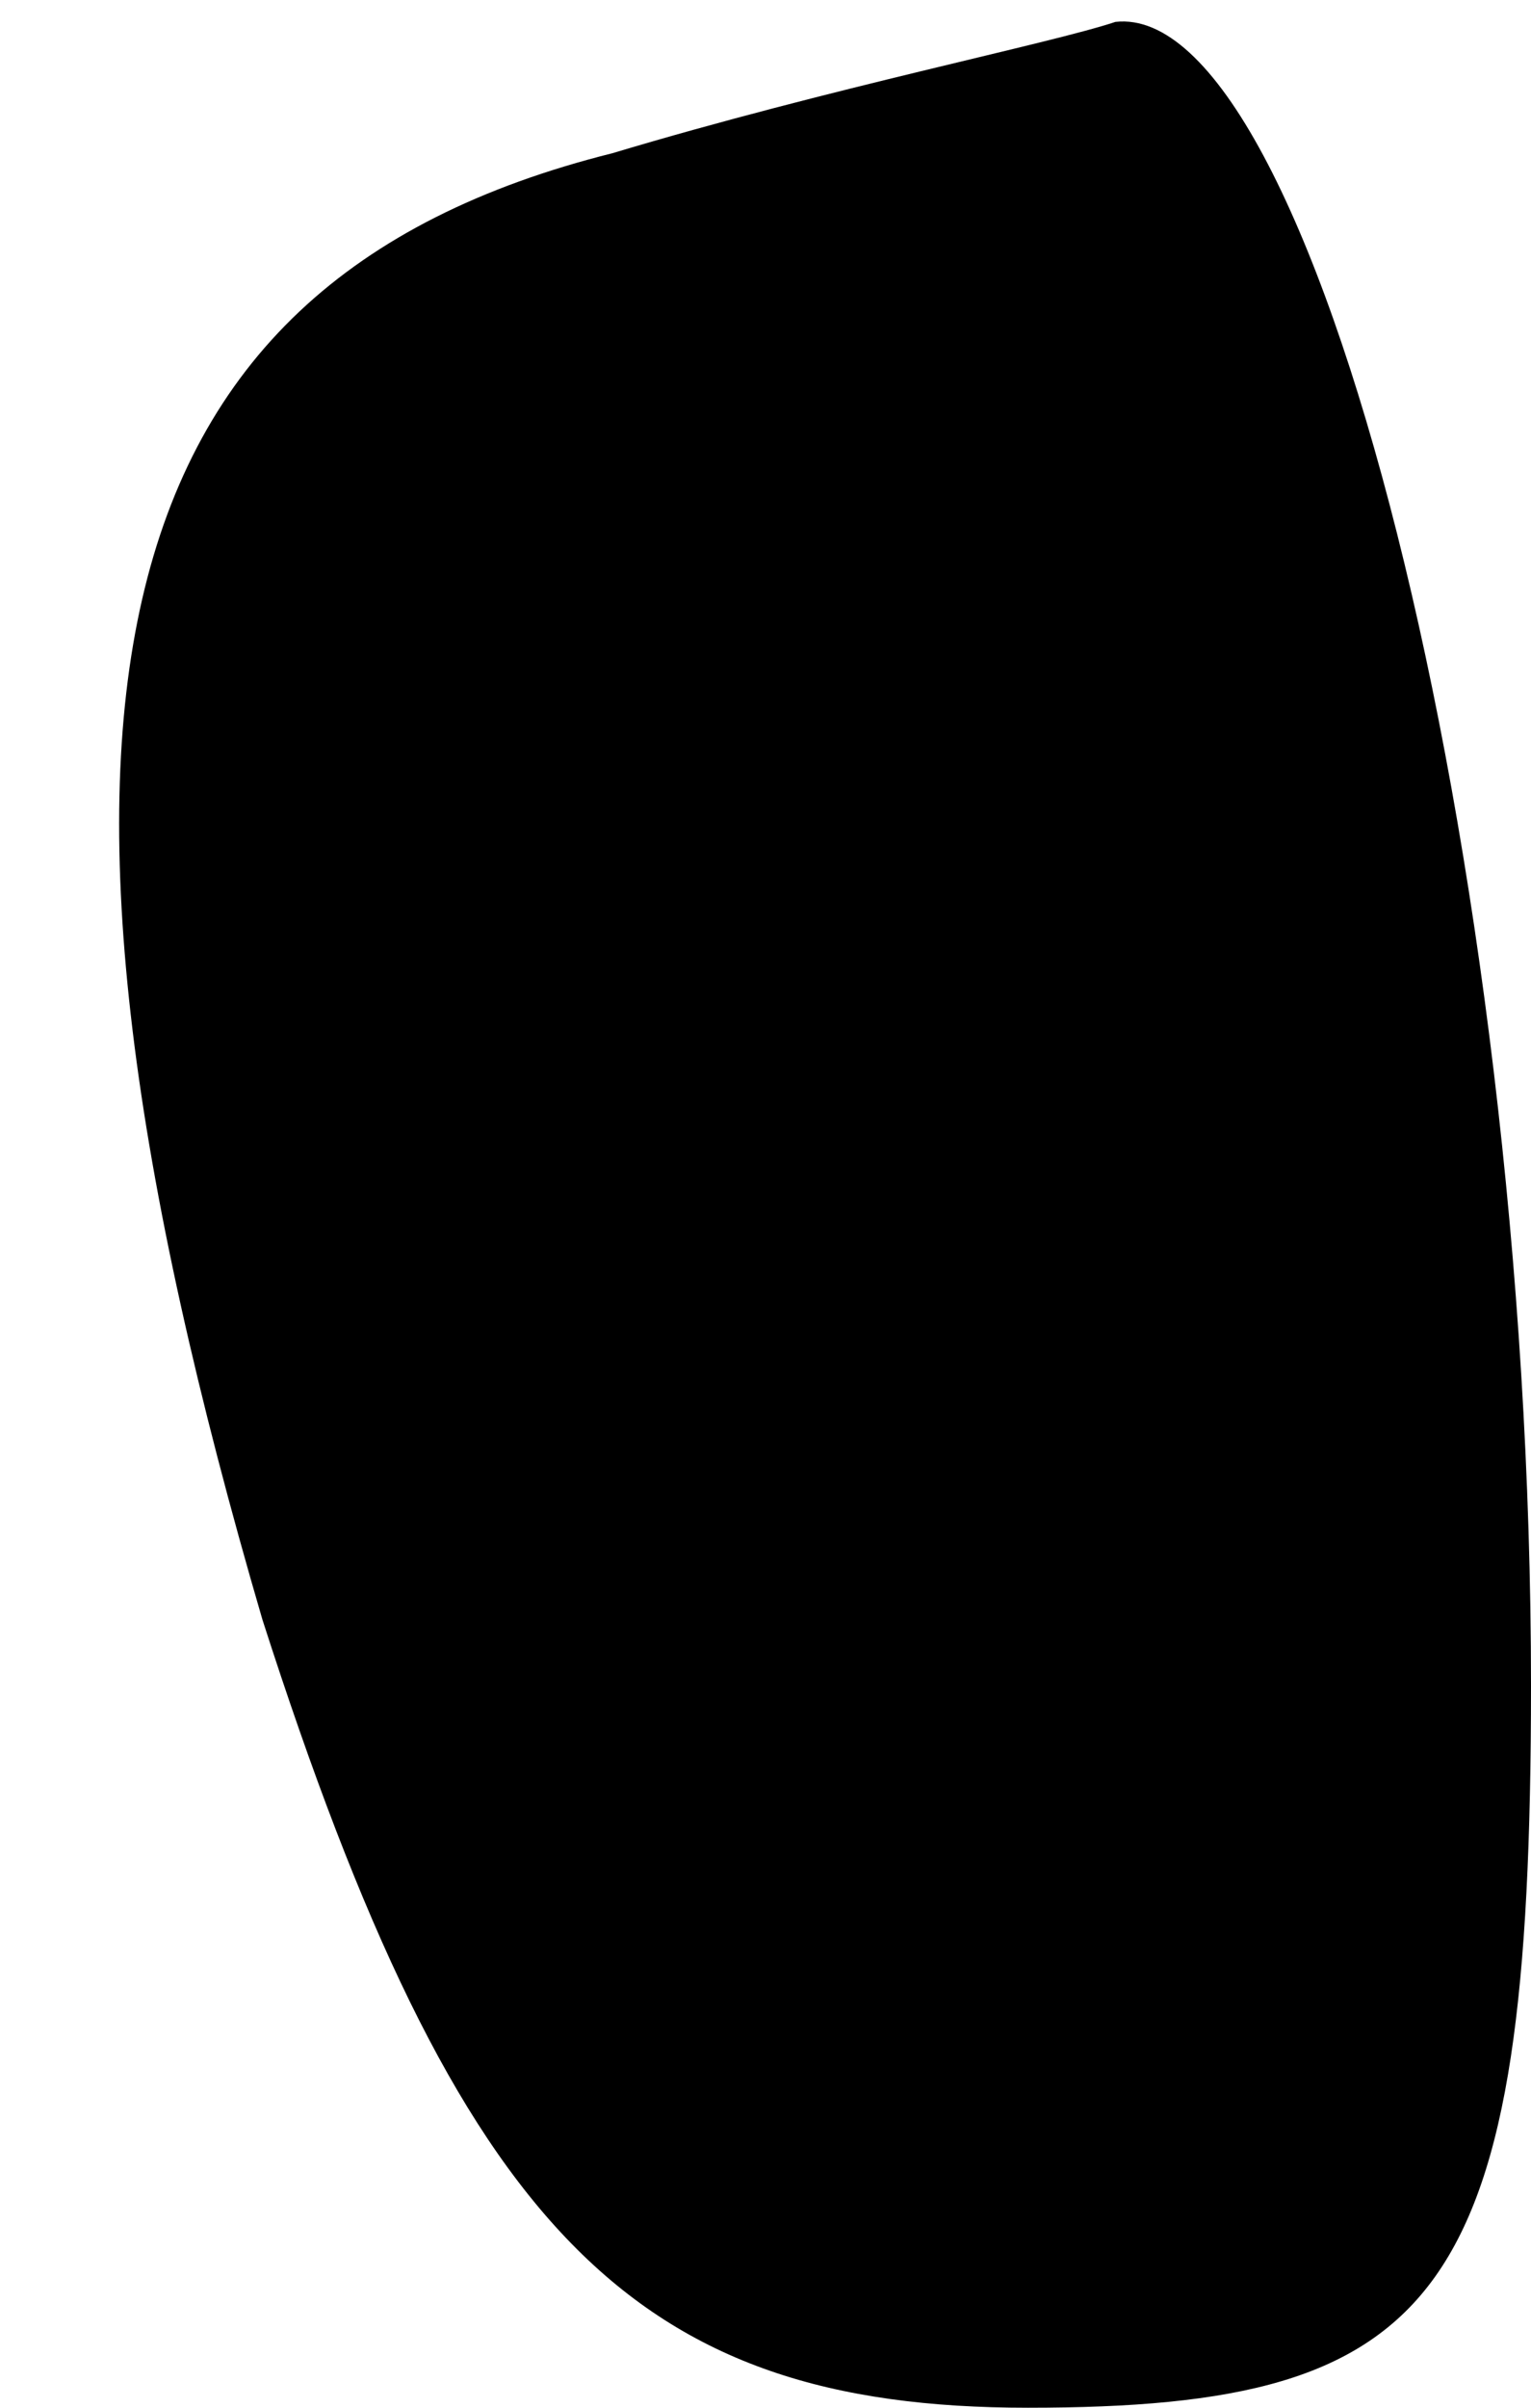 <?xml version="1.0" standalone="no"?>
<!DOCTYPE svg PUBLIC "-//W3C//DTD SVG 20010904//EN"
 "http://www.w3.org/TR/2001/REC-SVG-20010904/DTD/svg10.dtd">
<svg version="1.0" xmlns="http://www.w3.org/2000/svg"
 width="7pt" height="11pt" viewBox="0 0 7 11"
 preserveAspectRatio="xMidYMid meet">
<g transform="translate(0,11) scale(0.1,-0.1)"
fill="#000000" stroke="none">
<path fill="#000000" stroke="none" d="M28 103 c-24 -6 -28 -26 -16 -67 9 -28
17 -36 35 -36 19 0 23 5 23 33 0 38 -10 77 -19 76 -3 -1 -13 -3 -23 -6z"/>
</g>
</svg>
